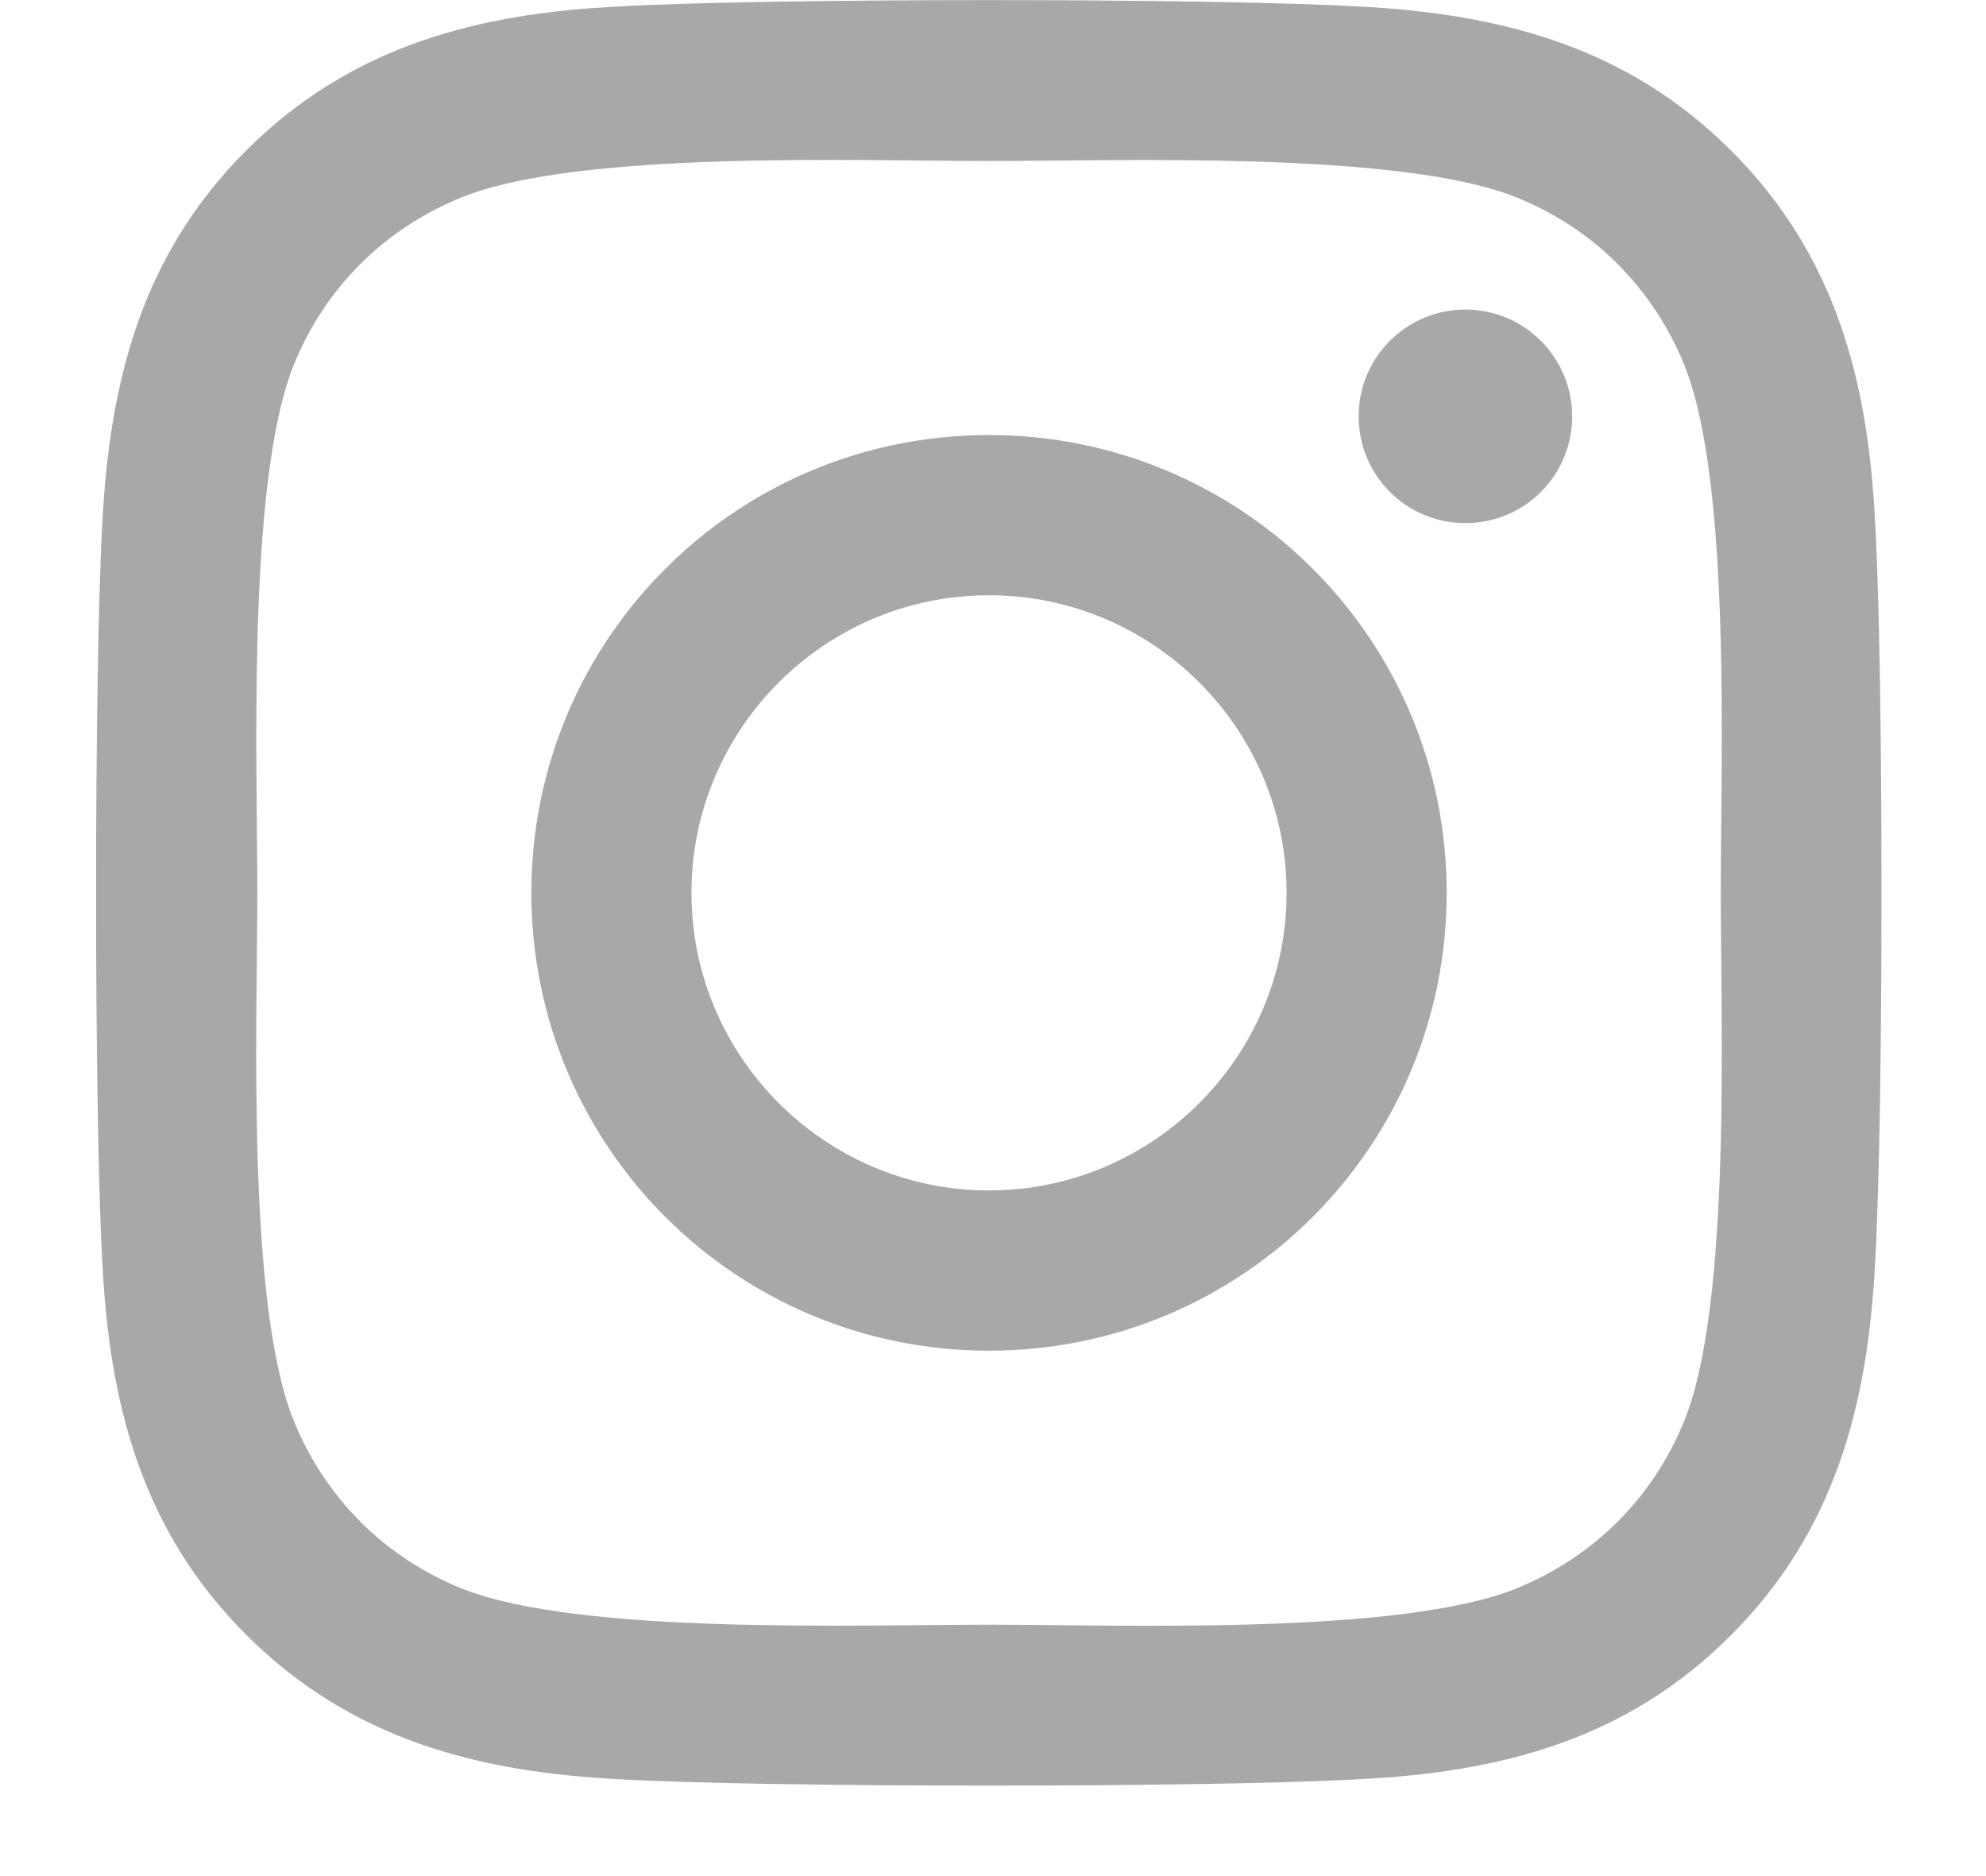 <svg width="18" height="17" viewBox="0 0 18 17" fill="none" xmlns="http://www.w3.org/2000/svg">
<path d="M8.964 3.942C6.668 3.942 4.816 5.794 4.816 8.09C4.816 10.387 6.668 12.239 8.964 12.239C11.26 12.239 13.112 10.387 13.112 8.09C13.112 5.794 11.26 3.942 8.964 3.942ZM8.964 10.787C7.48 10.787 6.267 9.578 6.267 8.09C6.267 6.603 7.476 5.394 8.964 5.394C10.451 5.394 11.661 6.603 11.661 8.09C11.661 9.578 10.447 10.787 8.964 10.787ZM14.249 3.773C14.249 4.311 13.816 4.74 13.281 4.74C12.744 4.74 12.314 4.307 12.314 3.773C12.314 3.238 12.747 2.805 13.281 2.805C13.816 2.805 14.249 3.238 14.249 3.773ZM16.996 4.755C16.935 3.459 16.639 2.311 15.69 1.365C14.744 0.419 13.596 0.123 12.3 0.058C10.964 -0.018 6.96 -0.018 5.624 0.058C4.332 0.119 3.184 0.415 2.234 1.361C1.285 2.307 0.992 3.455 0.927 4.751C0.852 6.087 0.852 10.091 0.927 11.426C0.989 12.722 1.285 13.87 2.234 14.816C3.184 15.762 4.328 16.058 5.624 16.123C6.96 16.199 10.964 16.199 12.3 16.123C13.596 16.062 14.744 15.766 15.69 14.816C16.635 13.87 16.931 12.722 16.996 11.426C17.072 10.091 17.072 6.09 16.996 4.755ZM15.271 12.86C14.989 13.567 14.444 14.112 13.733 14.398C12.668 14.82 10.141 14.722 8.964 14.722C7.787 14.722 5.256 14.816 4.195 14.398C3.487 14.116 2.942 13.571 2.657 12.86C2.234 11.794 2.332 9.267 2.332 8.09C2.332 6.914 2.238 4.383 2.657 3.321C2.938 2.614 3.483 2.069 4.195 1.784C5.26 1.361 7.787 1.459 8.964 1.459C10.141 1.459 12.671 1.365 13.733 1.784C14.44 2.065 14.986 2.61 15.271 3.321C15.693 4.386 15.596 6.914 15.596 8.09C15.596 9.267 15.693 11.798 15.271 12.86Z" fill="#A8A8A7"/>
</svg>
